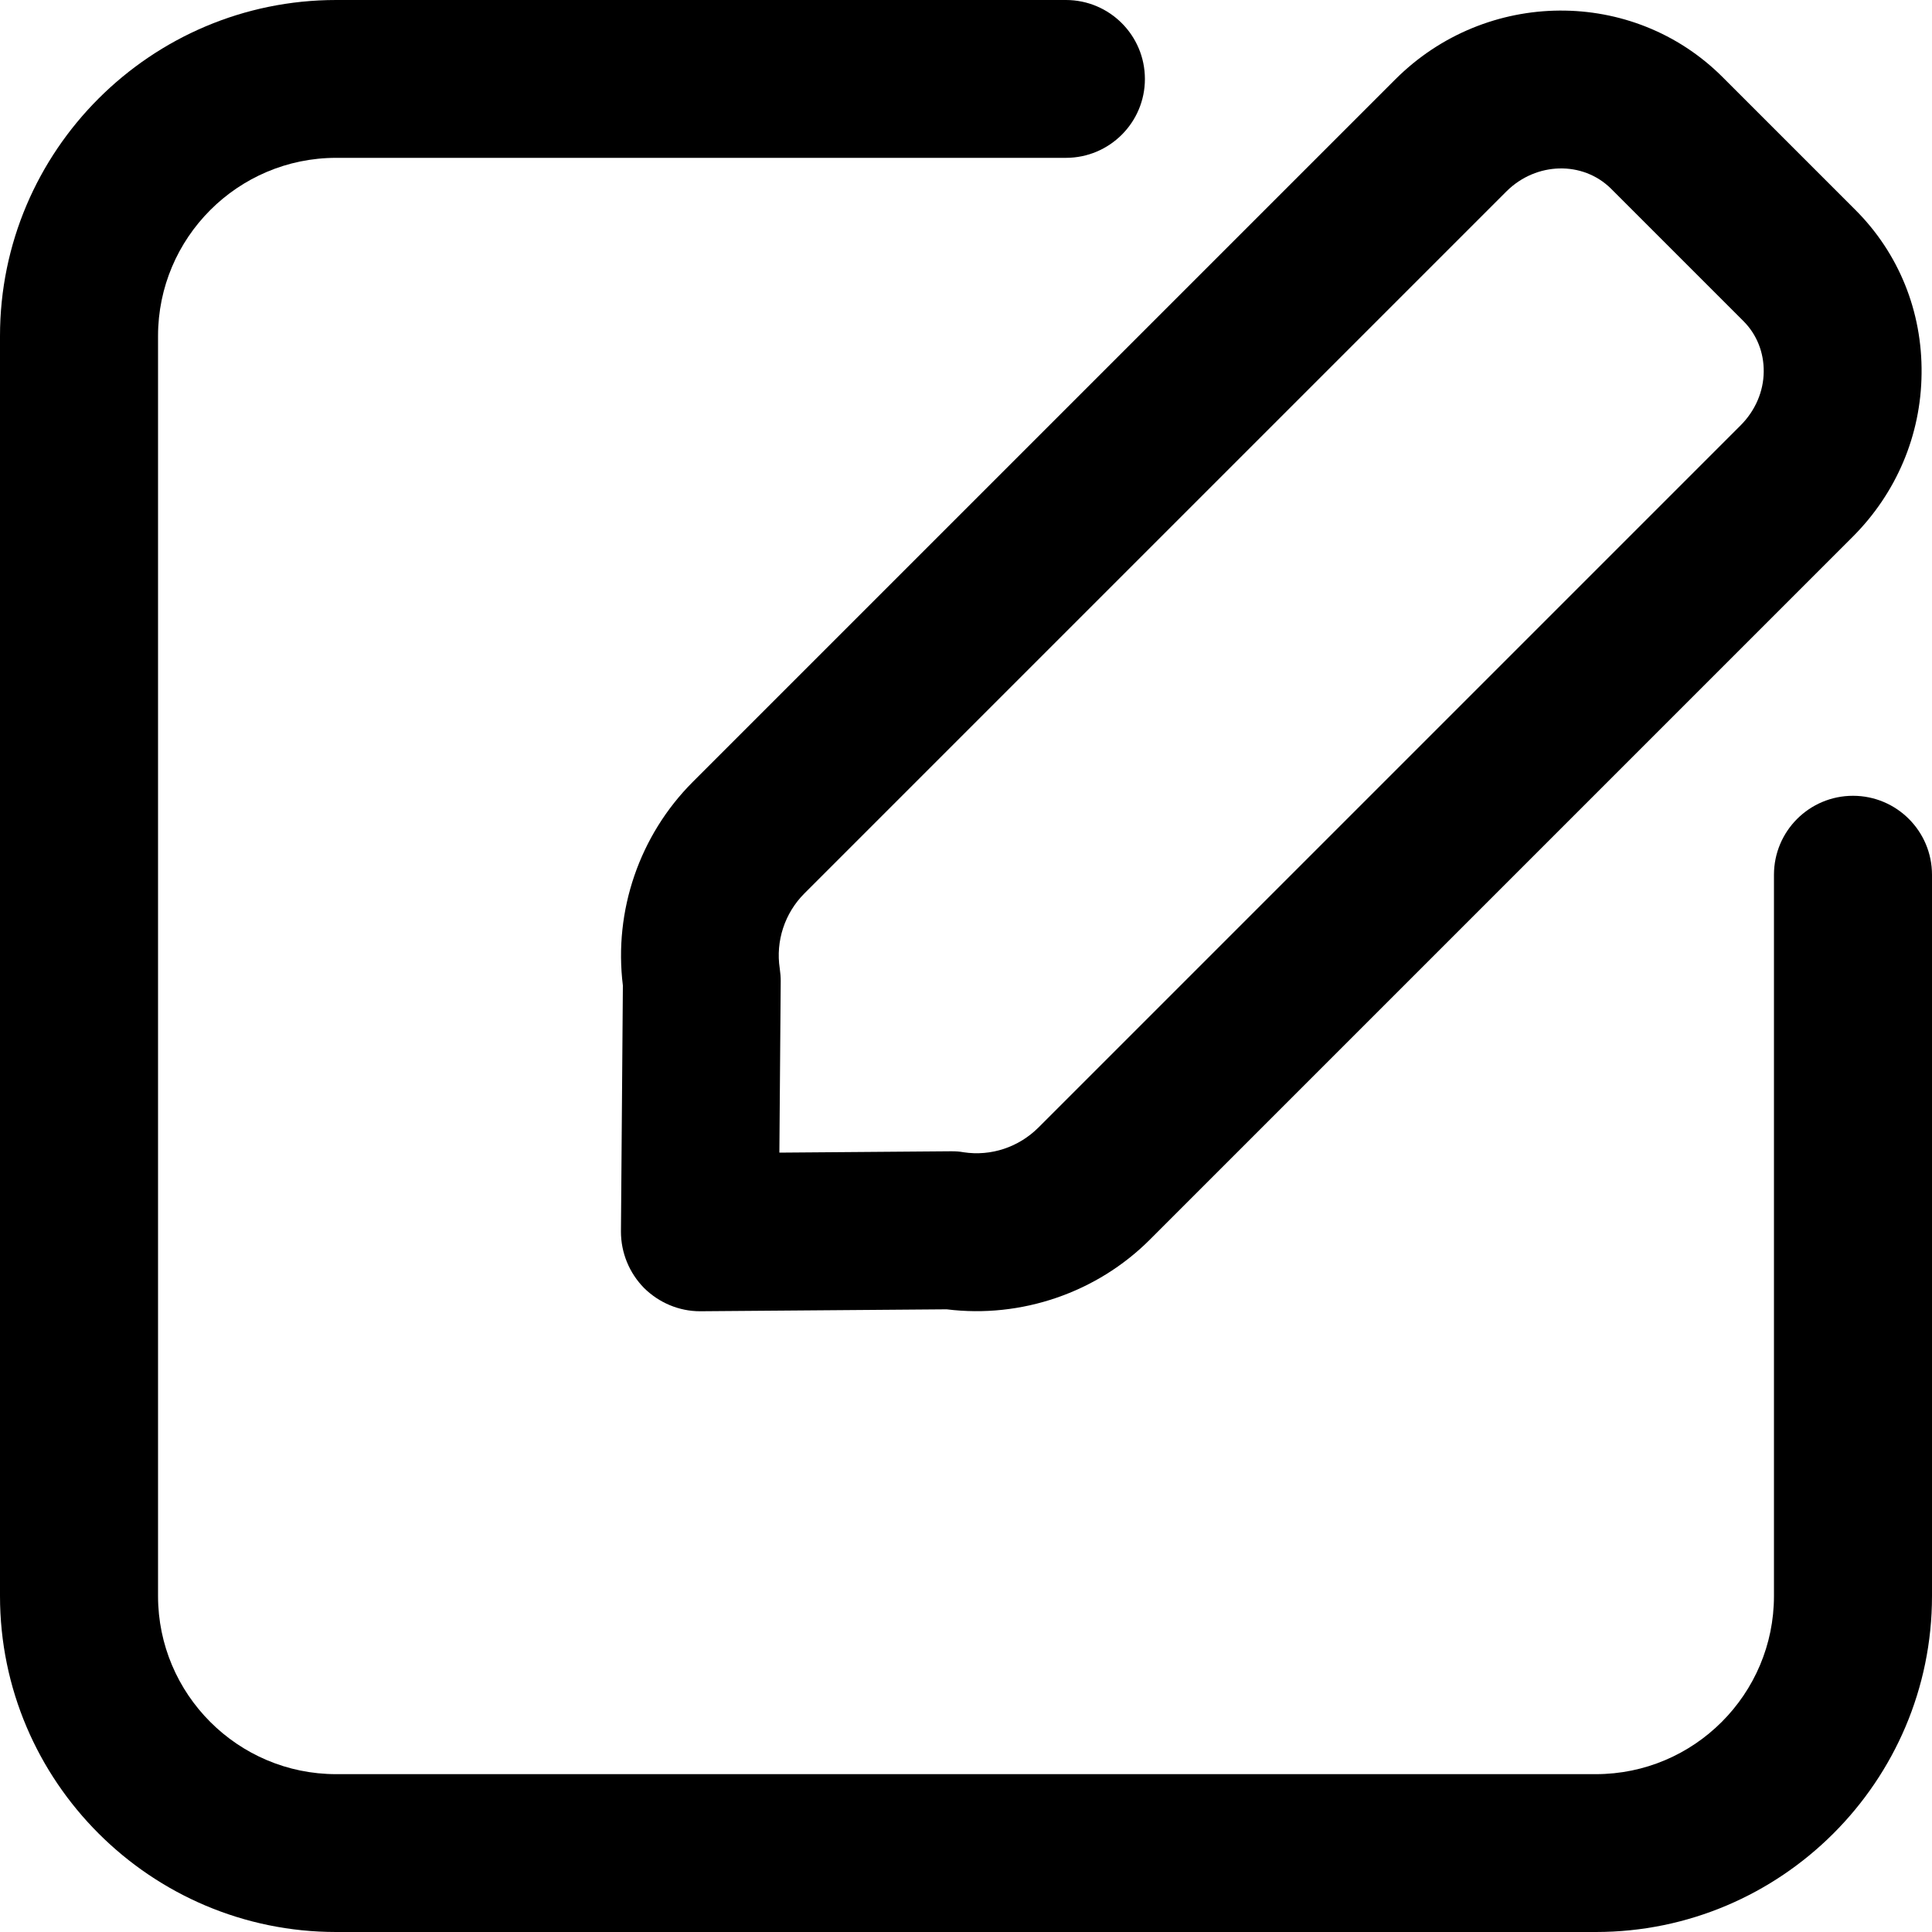 <svg width="10" height="10" viewBox="0 0 10 10" fill="none" xmlns="http://www.w3.org/2000/svg">
<path d="M9.591 4.119C9.365 4.119 9.182 4.302 9.182 4.528V8.261C9.182 8.769 8.769 9.183 8.26 9.183H1.74C1.231 9.183 0.818 8.769 0.818 8.261V1.739C0.818 1.231 1.231 0.817 1.74 0.817H5.517C5.743 0.817 5.926 0.634 5.926 0.409C5.926 0.183 5.743 0 5.517 0H1.74C0.781 0 0 0.78 0 1.739V8.261C0 9.22 0.781 10 1.74 10H8.26C9.219 10 10 9.22 10 8.261V4.528C10 4.302 9.817 4.119 9.591 4.119Z" fill="black"/>
<path d="M7.222 0.411L3.586 4.047C3.31 4.323 3.176 4.714 3.224 5.101L3.214 6.375C3.214 6.484 3.257 6.589 3.334 6.667C3.411 6.743 3.515 6.787 3.623 6.787C3.624 6.787 3.625 6.787 3.626 6.787L4.9 6.777C5.285 6.825 5.678 6.691 5.953 6.415L9.589 2.779C9.816 2.552 9.943 2.252 9.946 1.934C9.95 1.612 9.828 1.31 9.602 1.085L8.916 0.399C8.452 -0.065 7.692 -0.059 7.222 0.411ZM9.129 1.924C9.128 2.027 9.085 2.125 9.011 2.2L5.374 5.837C5.273 5.937 5.131 5.986 4.987 5.964C4.966 5.96 4.946 5.959 4.925 5.959C4.924 5.959 4.922 5.959 4.921 5.959L4.034 5.966L4.041 5.078C4.041 5.056 4.039 5.035 4.036 5.013C4.014 4.871 4.062 4.726 4.163 4.625L7.799 0.989C7.952 0.838 8.192 0.832 8.338 0.976L9.024 1.662C9.093 1.731 9.13 1.824 9.129 1.924Z" fill="black"/>
</svg>
